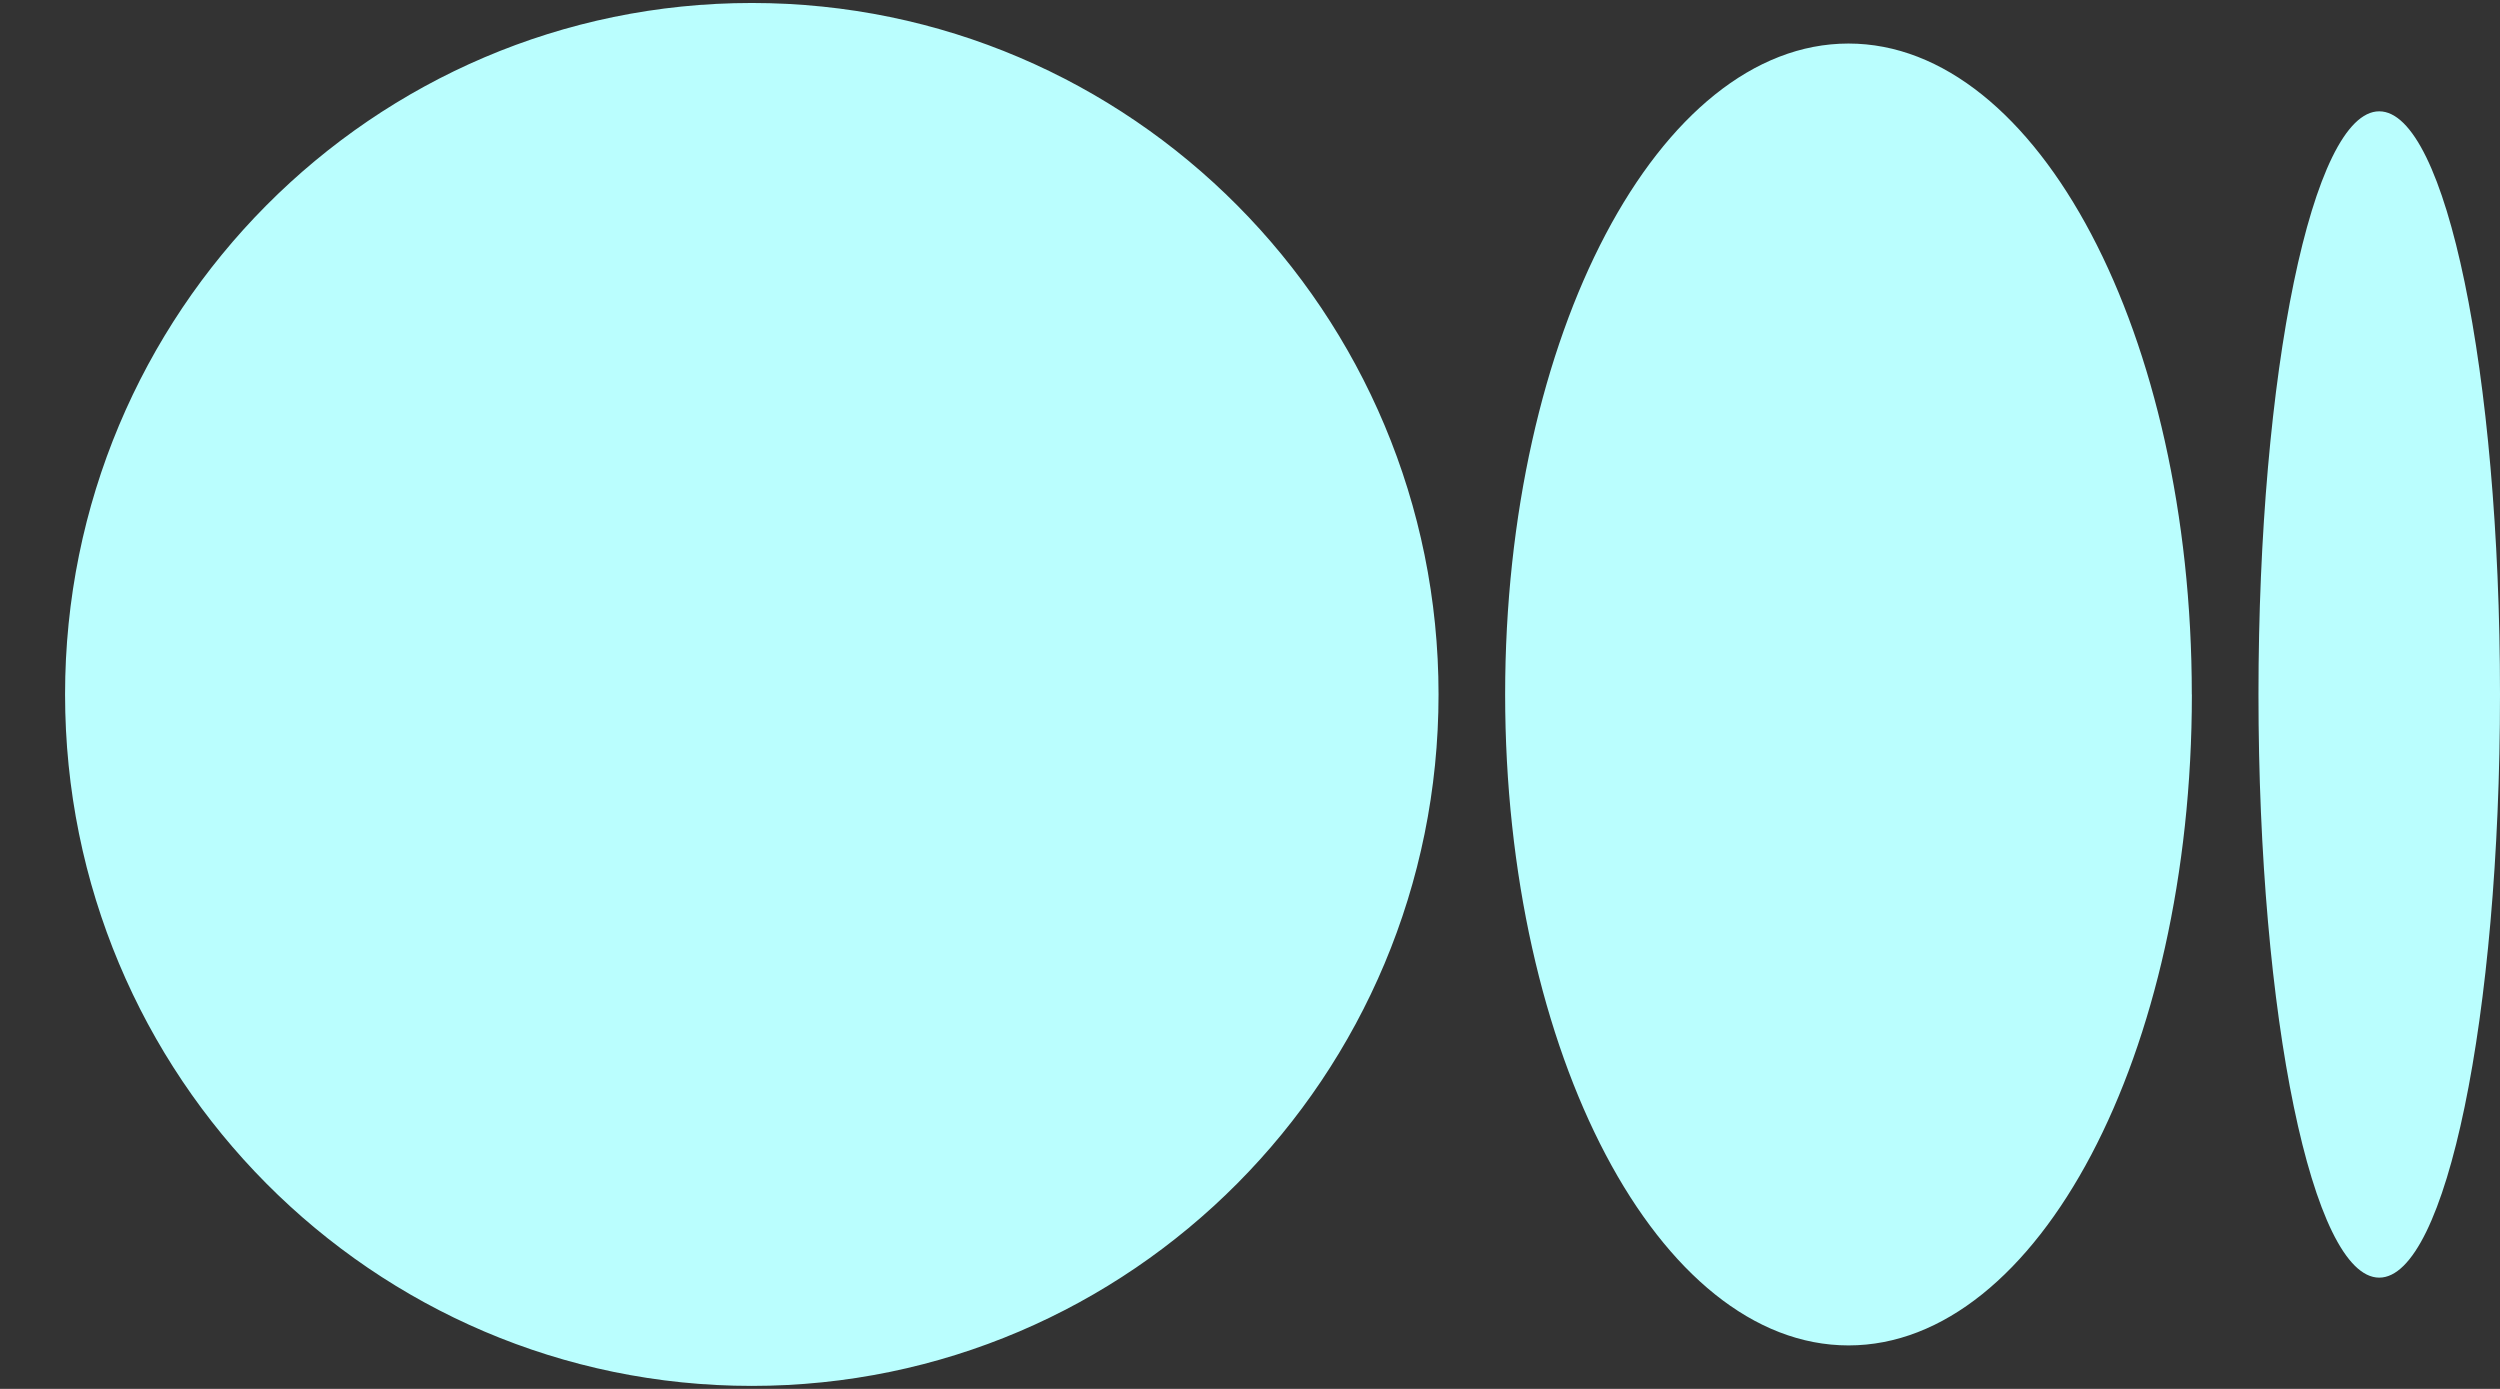 <svg width="36" height="20" viewBox="0 0 36 20" fill="none" xmlns="http://www.w3.org/2000/svg">
<rect x="0" y="0" width="36" height="20" fill="#333333" stroke="none"/>
<g clip-path="url(#clip0_34_221)">
<path d="M10.826 0.043C16.288 0.043 20.715 4.502 20.715 10C20.715 15.499 16.287 19.957 10.826 19.957C5.365 19.957 0.937 15.499 0.937 10C0.937 4.502 5.364 0.043 10.826 0.043ZM26.618 0.627C29.349 0.627 31.562 4.823 31.562 10H31.563C31.563 15.176 29.349 19.374 26.619 19.374C23.888 19.374 21.674 15.176 21.674 10C21.674 4.824 23.887 0.627 26.618 0.627H26.618ZM34.261 1.603C35.221 1.603 36 5.363 36 10C36 14.637 35.222 18.398 34.261 18.398C33.3 18.398 32.522 14.638 32.522 10C32.522 5.363 33.301 1.603 34.261 1.603Z" fill="#BAFEFE"/>
</g>
<defs>
<clipPath id="clip0_34_221">
<rect width="35.063" height="20" fill="white" transform="translate(0.937)"/>
</clipPath>
</defs>
</svg>
